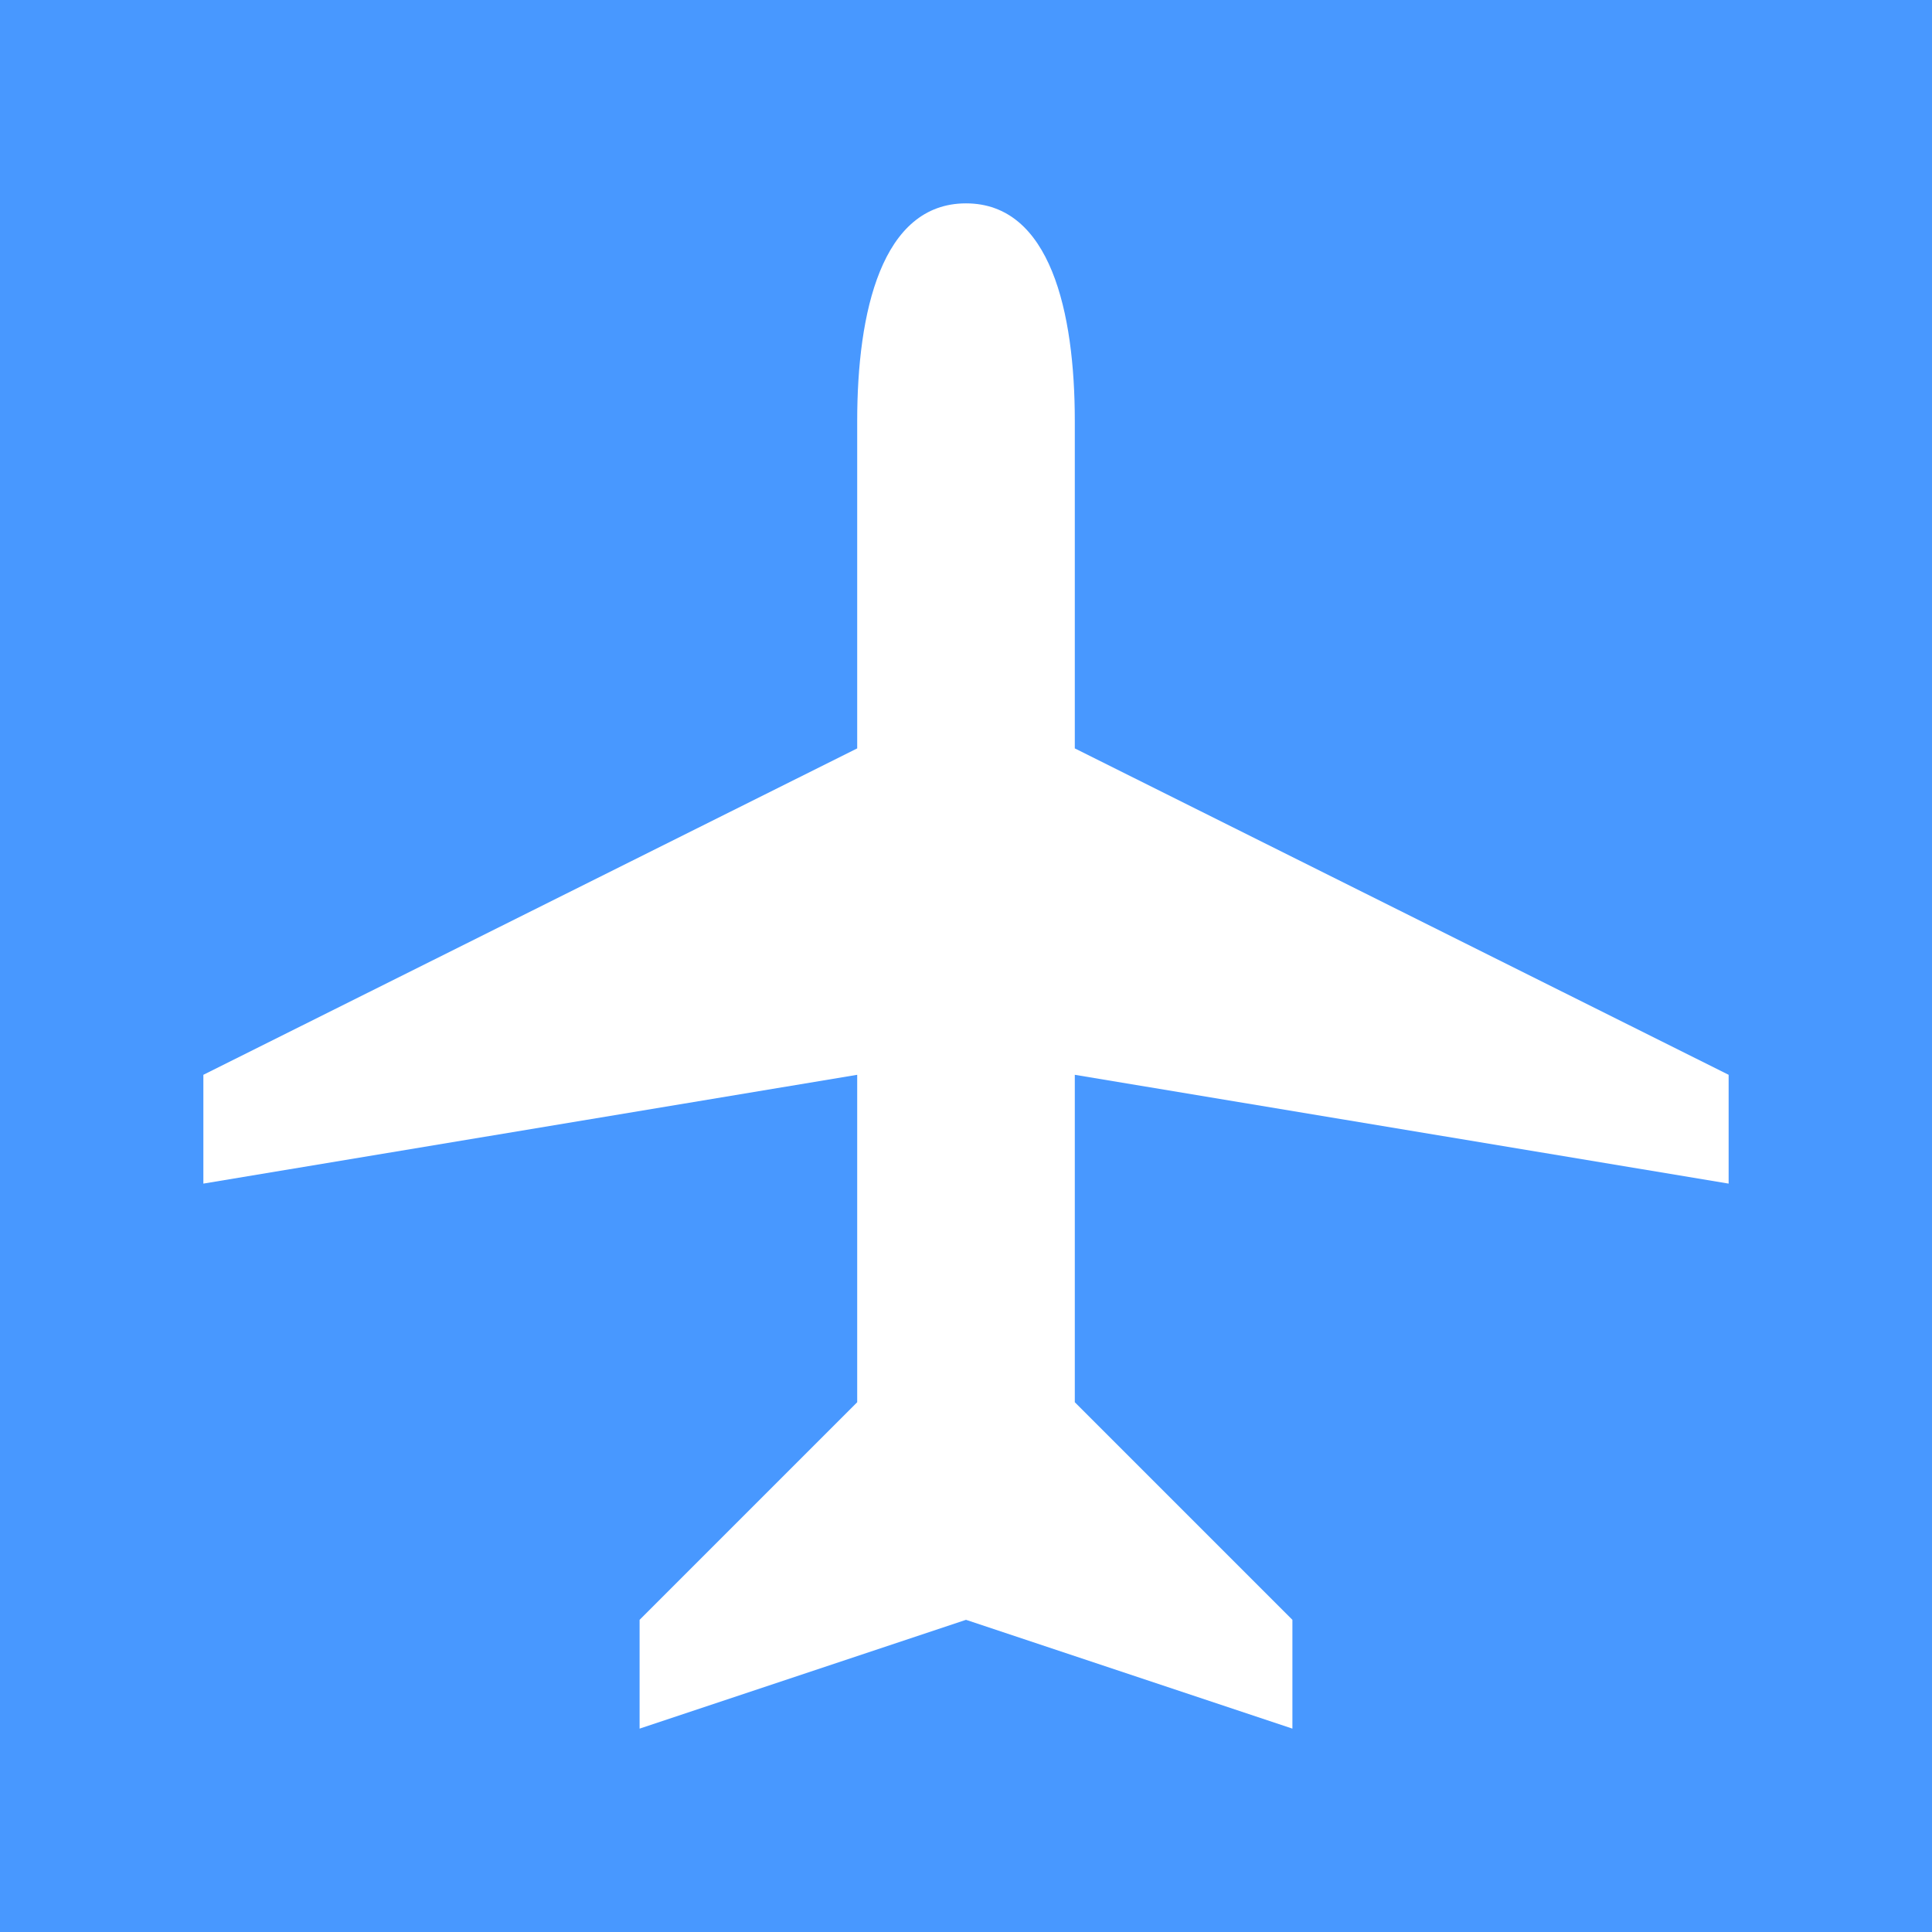 <svg xmlns="http://www.w3.org/2000/svg" viewBox="0 0 19 19" height="19" width="19"><rect x="0" y="0" width="19" height="19" fill="#333333" stroke="none"/><title>airport-15.svg</title><rect fill="none" x="0" y="0" width="19" height="19"></rect><rect x="0" y="0" width="19" height="19" rx="0" ry="0" fill="#4898ff"></rect><path fill="#fff" transform="translate(2 2)" d="M15,8.57V9.64L8.57,8.57v3.22l2.14,2.14V15L7.5,13.93,4.29,15V13.93l2.14-2.14V8.57L0,9.64V8.57L6.43,5.36V2.14C6.43,1.07,6.67,0,7.5,0S8.57,1.07,8.57,2.14V5.36Z"></path></svg>